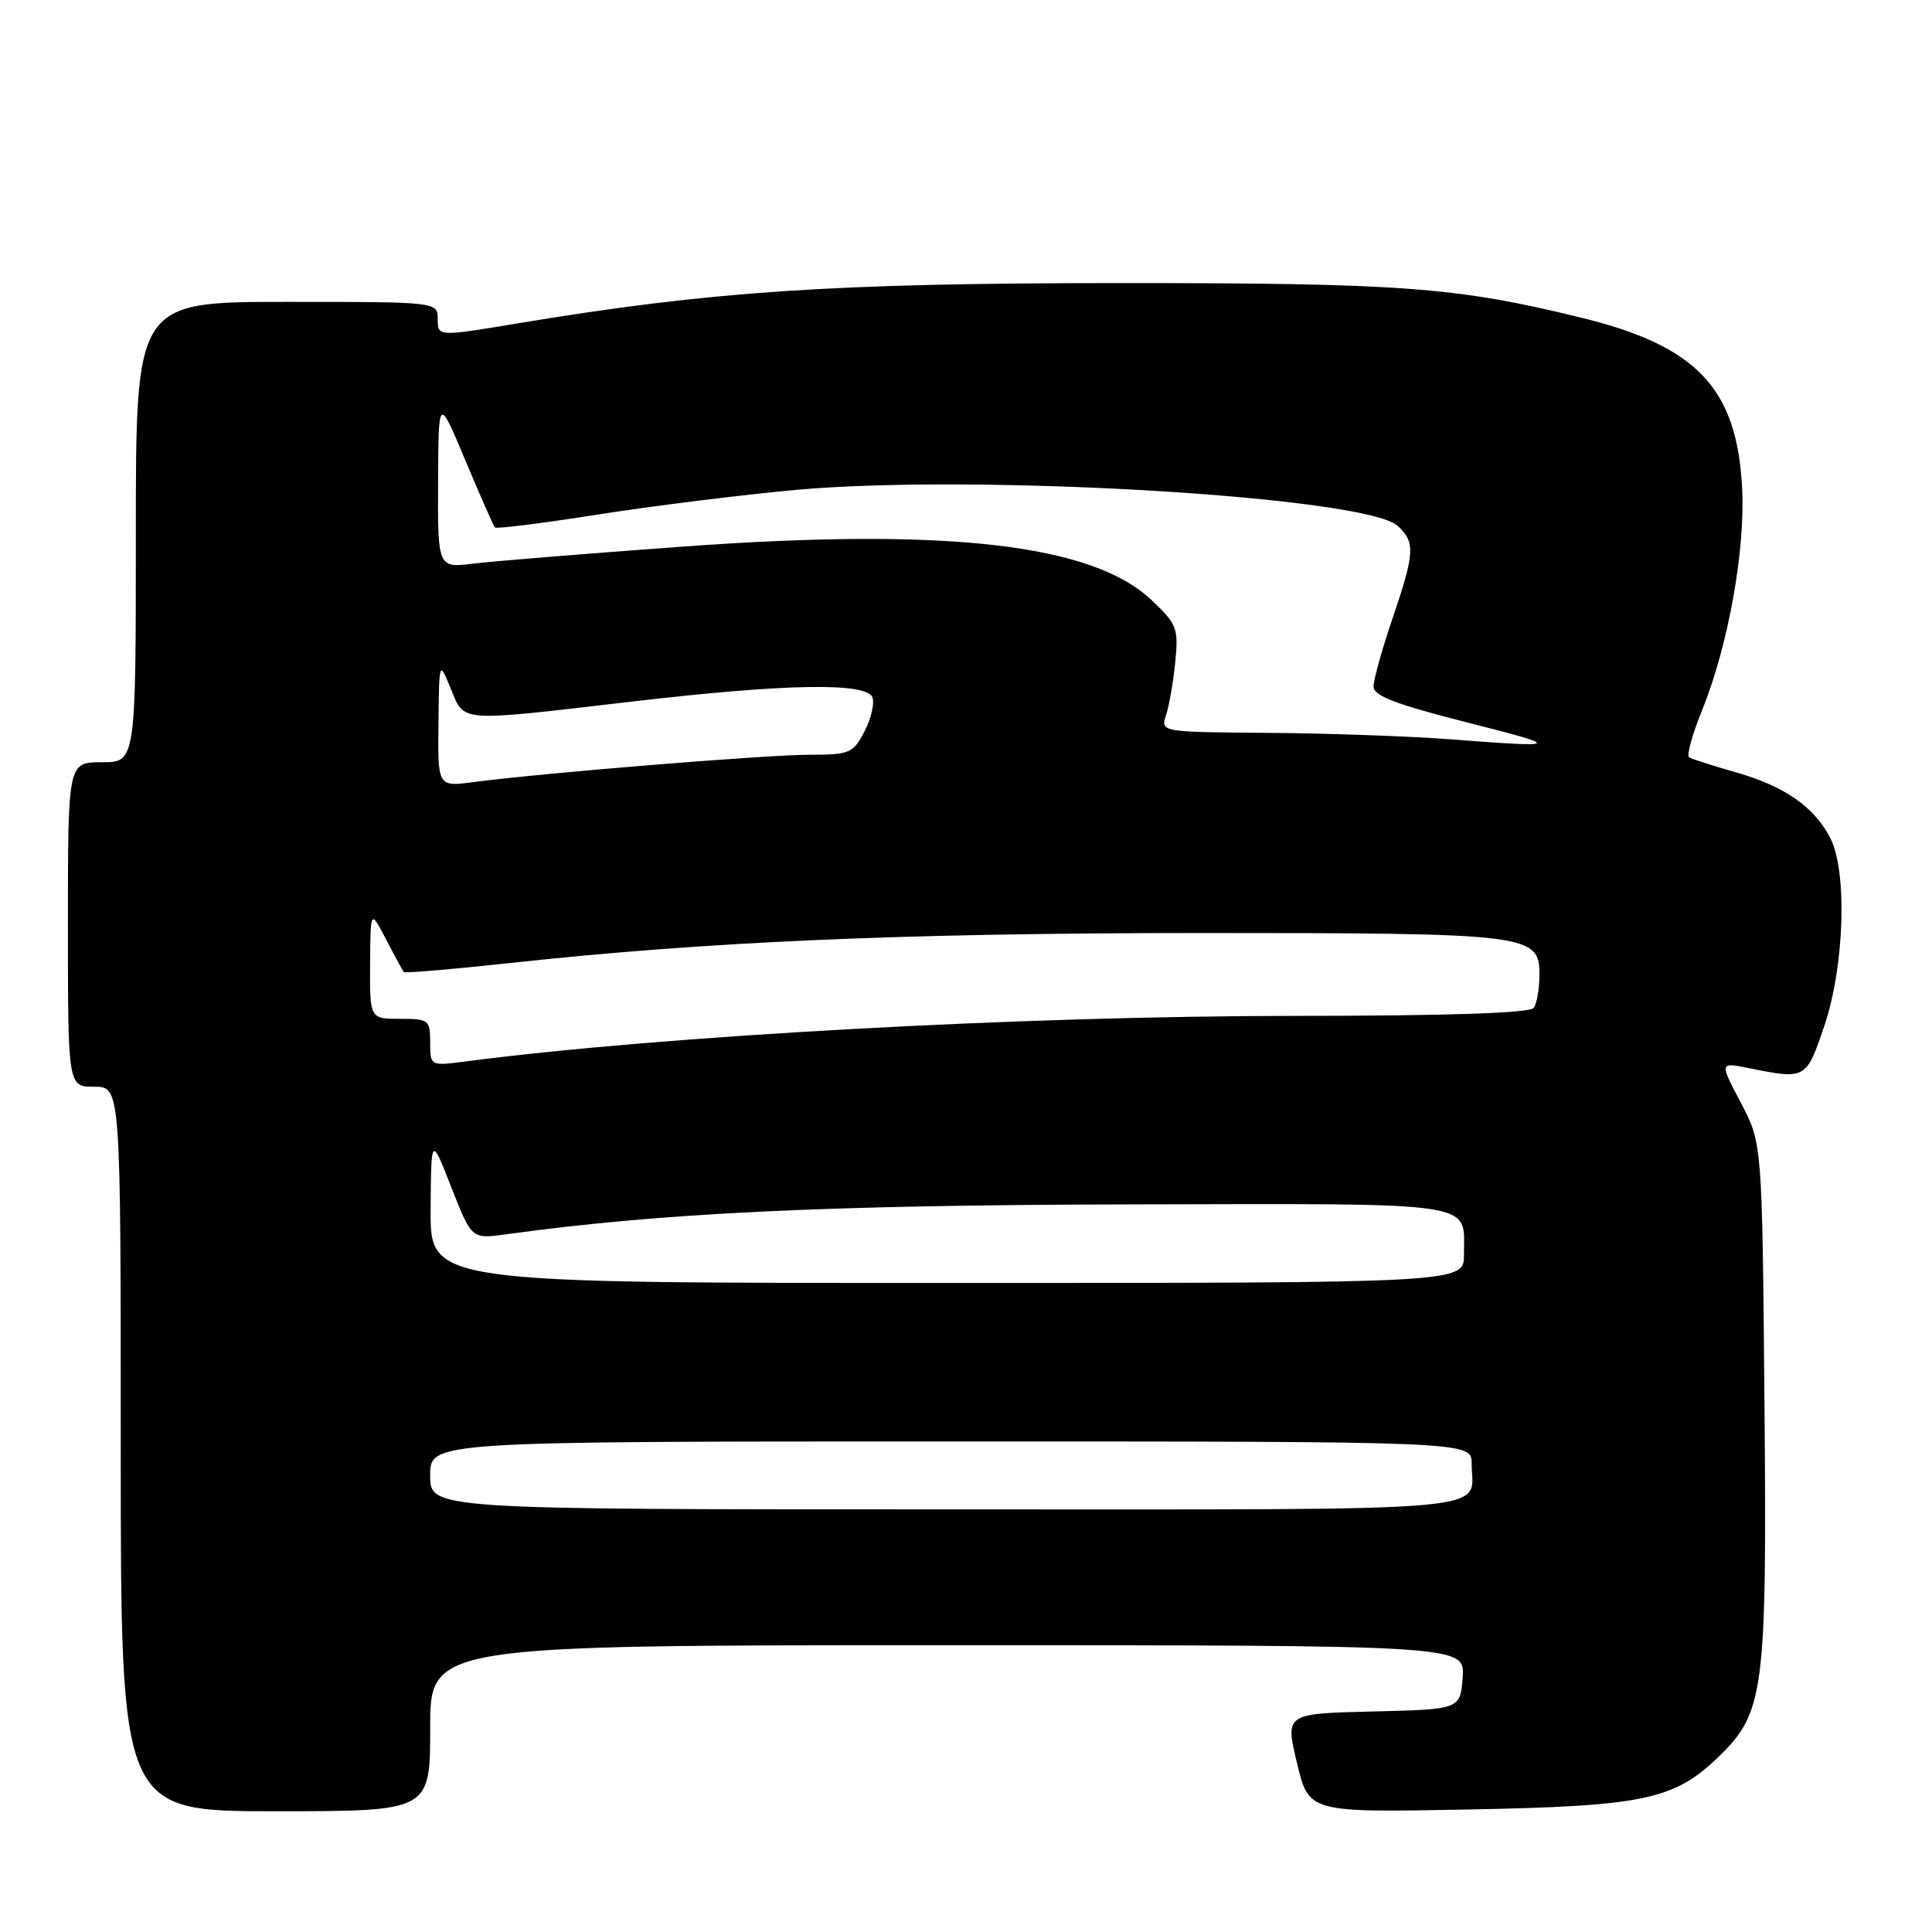 <?xml version="1.0" encoding="UTF-8" standalone="no"?>
<!DOCTYPE svg PUBLIC "-//W3C//DTD SVG 1.1//EN" "http://www.w3.org/Graphics/SVG/1.1/DTD/svg11.dtd" >
<svg xmlns="http://www.w3.org/2000/svg" xmlns:xlink="http://www.w3.org/1999/xlink" version="1.1" viewBox="0 0 256 256">
 <g >
 <path fill="currentColor"
d=" M 57.00 229.00 C 57.00 218.00 57.00 218.00 125.56 218.00 C 194.11 218.00 194.11 218.00 193.81 222.25 C 193.50 226.50 193.50 226.50 181.89 226.78 C 170.29 227.06 170.29 227.06 171.86 233.61 C 173.42 240.17 173.42 240.17 194.46 239.77 C 217.83 239.33 221.84 238.48 227.72 232.78 C 233.78 226.92 234.13 224.16 233.80 185.84 C 233.50 151.50 233.50 151.50 230.67 146.12 C 227.84 140.75 227.84 140.75 231.67 141.52 C 239.29 143.05 239.32 143.04 241.71 136.00 C 244.40 128.13 244.81 115.46 242.52 111.04 C 240.39 106.92 236.49 104.19 230.09 102.36 C 227.02 101.48 224.20 100.58 223.83 100.36 C 223.45 100.15 224.21 97.37 225.51 94.18 C 228.98 85.62 231.27 72.98 230.84 64.68 C 230.16 51.45 224.86 45.84 209.50 42.09 C 192.93 38.03 185.76 37.50 148.00 37.51 C 110.28 37.52 94.16 38.60 68.58 42.85 C 58.00 44.61 58.00 44.61 58.00 42.30 C 58.00 40.00 58.00 40.00 38.00 40.00 C 18.00 40.00 18.00 40.00 18.00 70.50 C 18.00 101.00 18.00 101.00 13.50 101.00 C 9.00 101.00 9.00 101.00 9.00 122.50 C 9.00 144.00 9.00 144.00 12.50 144.00 C 16.00 144.00 16.00 144.00 16.00 192.00 C 16.00 240.00 16.00 240.00 36.50 240.00 C 57.00 240.00 57.00 240.00 57.00 229.00 Z  M 57.00 195.50 C 57.00 191.00 57.00 191.00 126.00 191.00 C 195.00 191.00 195.00 191.00 195.00 193.92 C 195.00 200.50 200.71 200.00 125.39 200.00 C 57.00 200.00 57.00 200.00 57.00 195.50 Z  M 57.06 160.25 C 57.13 150.50 57.13 150.50 59.81 157.34 C 62.50 164.18 62.50 164.18 67.00 163.56 C 87.51 160.73 109.37 159.68 149.28 159.59 C 196.76 159.49 193.96 159.07 193.98 166.25 C 194.00 170.00 194.00 170.00 125.50 170.00 C 57.00 170.00 57.00 170.00 57.06 160.25 Z  M 57.00 138.13 C 57.00 135.15 56.81 135.00 53.00 135.00 C 49.00 135.00 49.00 135.00 49.04 127.75 C 49.09 120.50 49.09 120.50 51.17 124.50 C 52.31 126.70 53.37 128.64 53.51 128.80 C 53.65 128.97 60.01 128.43 67.64 127.60 C 93.75 124.76 119.53 123.64 159.00 123.63 C 202.93 123.63 204.01 123.76 203.98 129.23 C 203.98 131.03 203.64 132.97 203.23 133.55 C 202.75 134.24 191.98 134.60 171.50 134.61 C 135.33 134.63 87.93 137.23 61.75 140.64 C 57.00 141.26 57.00 141.26 57.00 138.13 Z  M 58.10 95.88 C 58.19 87.50 58.19 87.50 59.73 91.25 C 61.58 95.74 60.51 95.67 83.50 92.99 C 104.11 90.58 114.83 90.39 115.60 92.41 C 115.90 93.19 115.43 95.21 114.55 96.91 C 113.04 99.82 112.61 100.00 107.22 100.01 C 101.54 100.01 71.83 102.43 62.75 103.63 C 58.00 104.26 58.00 104.26 58.10 95.88 Z  M 192.00 97.95 C 186.78 97.55 176.04 97.17 168.13 97.11 C 153.77 97.00 153.77 97.00 154.51 94.75 C 154.92 93.51 155.47 90.35 155.73 87.71 C 156.17 83.24 155.96 82.70 152.56 79.49 C 144.69 72.07 125.41 69.88 90.43 72.43 C 77.82 73.35 65.36 74.36 62.75 74.68 C 58.00 75.26 58.00 75.26 58.05 63.88 C 58.10 52.50 58.10 52.50 61.66 61.00 C 63.62 65.67 65.38 69.67 65.58 69.89 C 65.78 70.10 71.91 69.33 79.22 68.18 C 86.52 67.03 98.35 65.56 105.50 64.91 C 129.57 62.74 180.92 65.81 185.18 69.67 C 187.56 71.82 187.48 73.23 184.50 82.00 C 183.12 86.04 182.00 90.08 182.00 90.97 C 182.00 92.19 184.92 93.32 194.25 95.69 C 207.19 98.97 207.06 99.10 192.00 97.95 Z "/>
</g>
</svg>